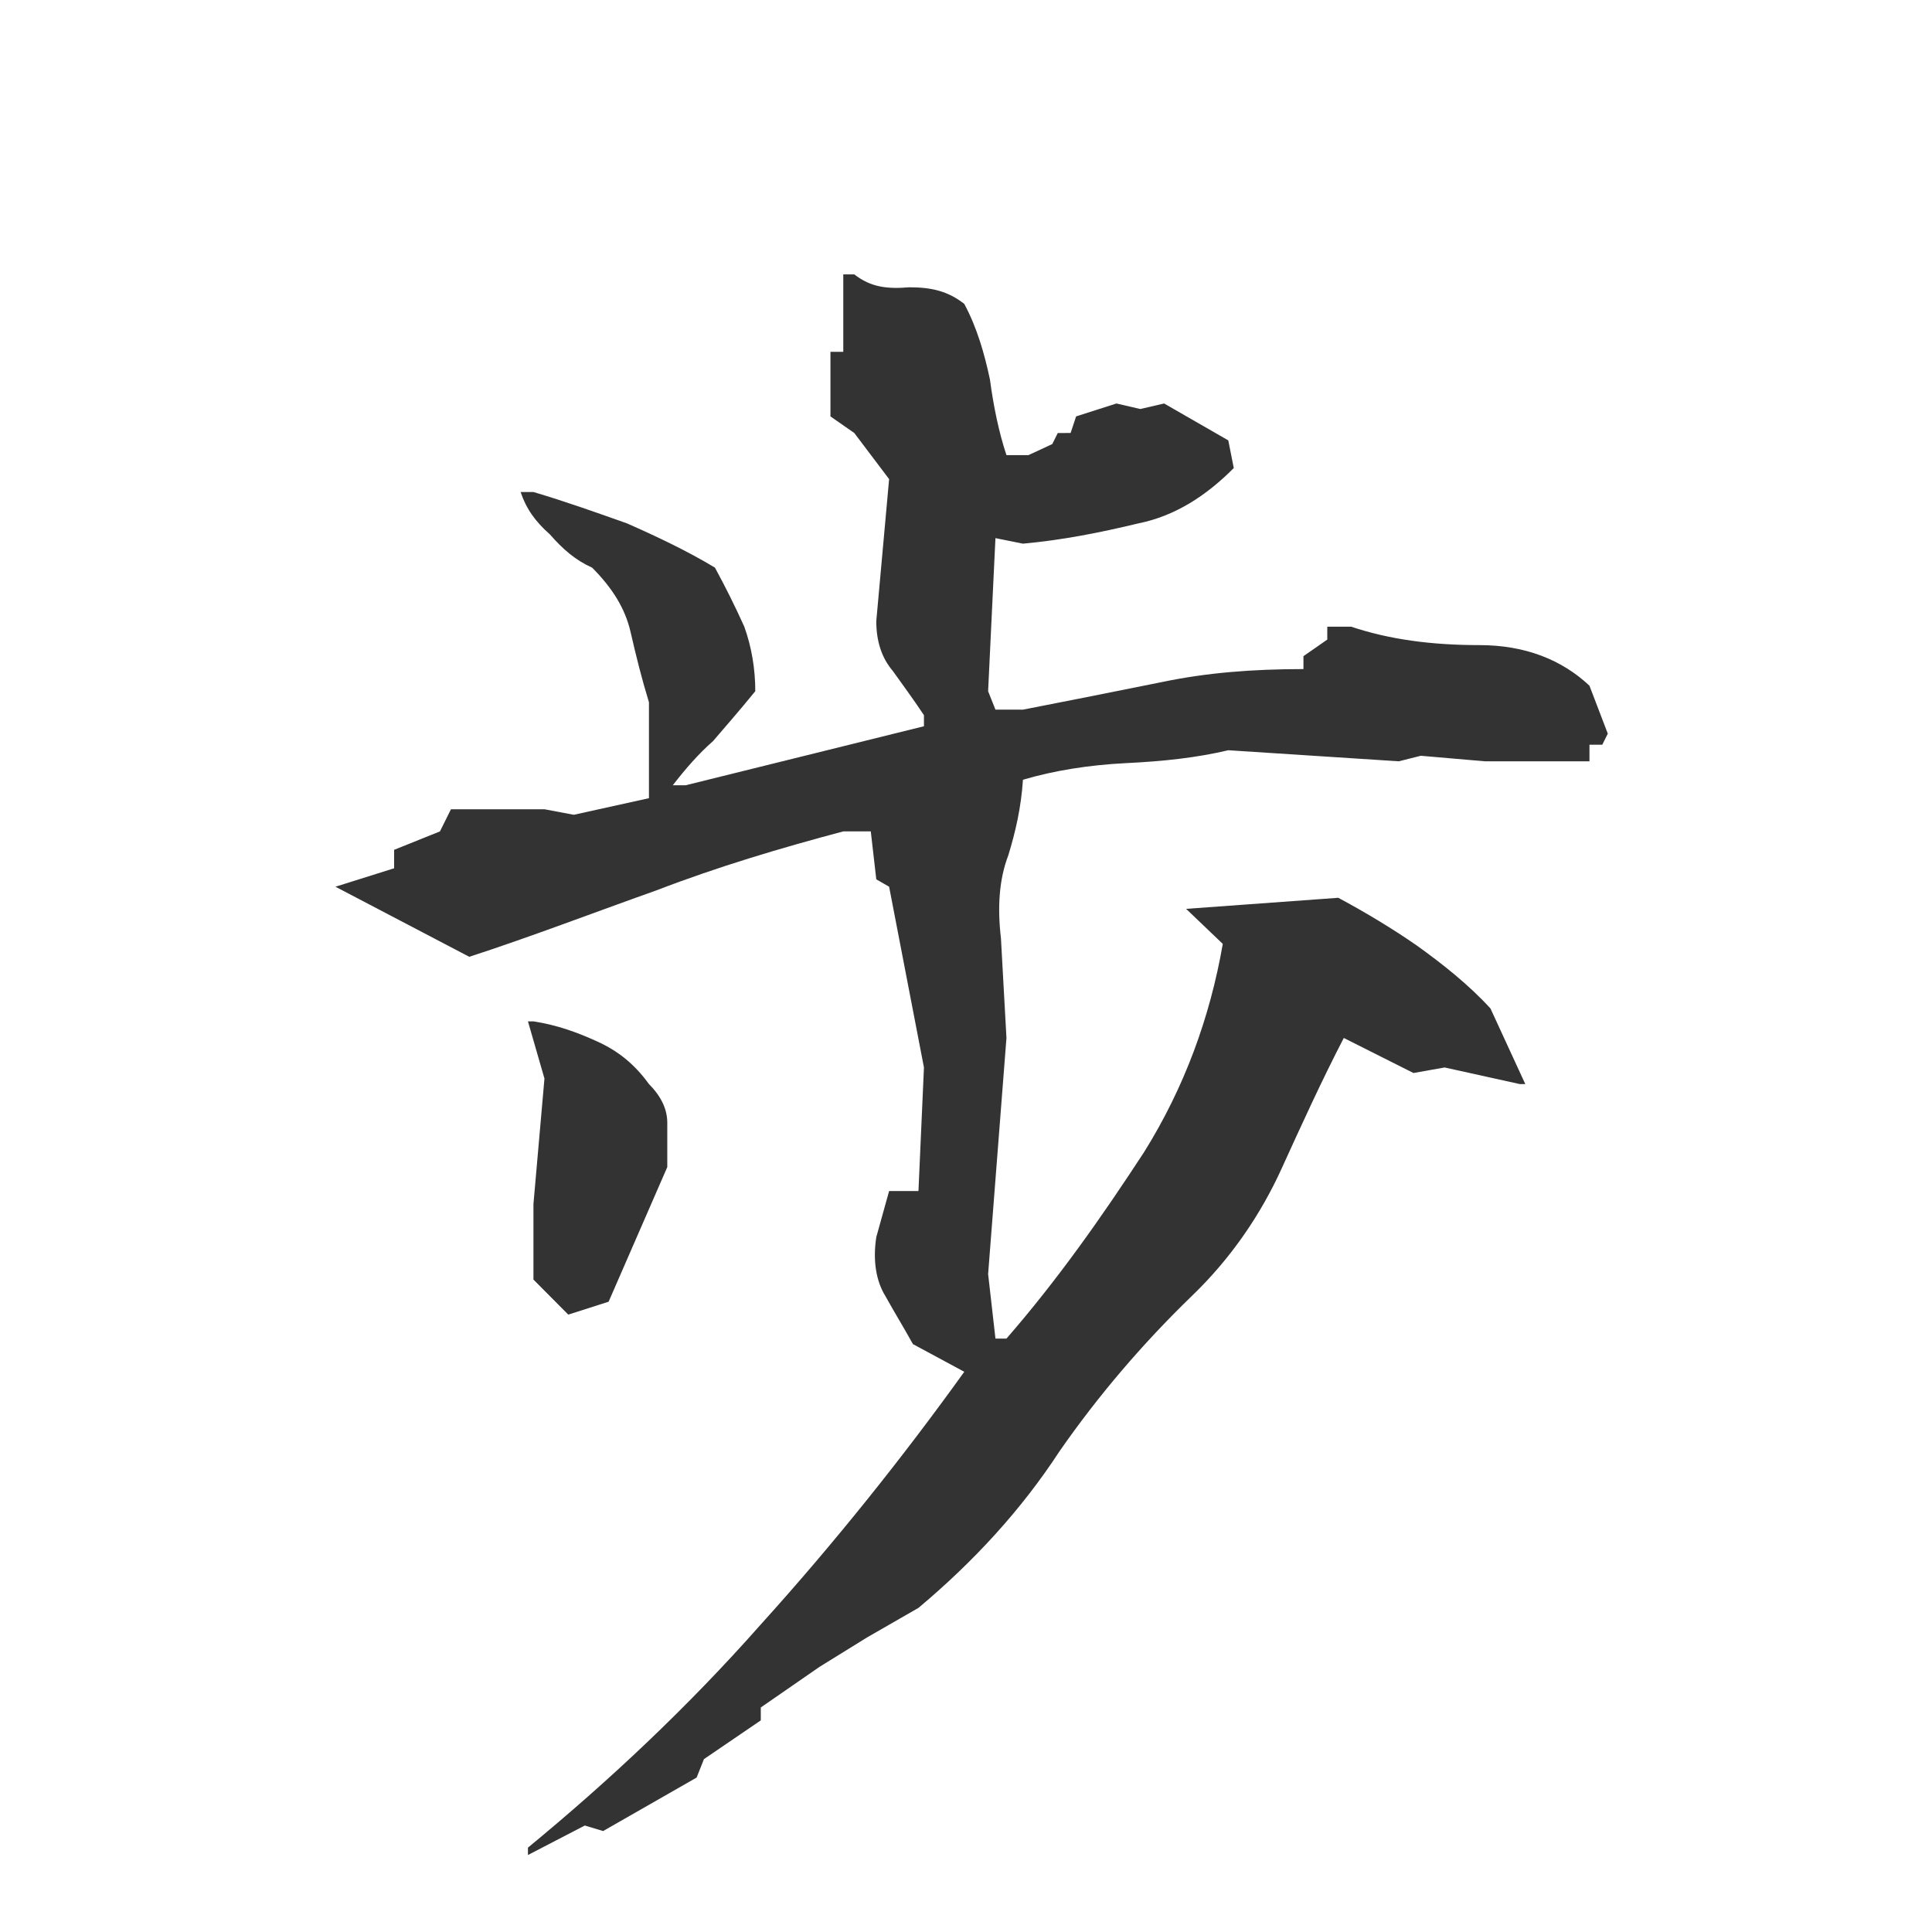 <?xml version="1.0" encoding="UTF-8" standalone="no"?>
<svg
   xmlns:dc="http://purl.org/dc/elements/1.1/"
   xmlns:cc="http://creativecommons.org/ns#"
   xmlns:rdf="http://www.w3.org/1999/02/22-rdf-syntax-ns#"
   xmlns:svg="http://www.w3.org/2000/svg"
   xmlns="http://www.w3.org/2000/svg"
   id="svg2775"
   version="1.1"
   viewBox="0 0 500 500">
  <defs
     id="defs2779" />
  <g
     id="text2773"
     style="font-style:normal;font-variant:normal;font-weight:normal;font-stretch:normal;font-size:475.896px;font-family:'衡山毛筆フォント OTF';-inkscape-font-specification:'衡山毛筆フォント OTF, Normal';font-variant-ligatures:normal;font-variant-caps:normal;font-variant-numeric:normal;font-feature-settings:normal;text-align:start;writing-mode:lr-tb;text-anchor:start;white-space:pre;fill:#333333;stroke-width:20.691"
     transform="scale(0.997,1.003)"
     aria-label="歩">
    <path
       id="path7"
       style="font-style:normal;font-variant:normal;font-weight:normal;font-stretch:normal;font-size:475.896px;font-family:'衡山毛筆フォント OTF';-inkscape-font-specification:'衡山毛筆フォント OTF, Normal';font-variant-ligatures:normal;font-variant-caps:normal;font-variant-numeric:normal;font-feature-settings:normal;text-align:start;writing-mode:lr-tb;text-anchor:start;white-space:pre;fill:#333333;stroke-width:20.691"
       d="m 137.044,478.642 14.753,-7.614 4.759,1.428 24.271,-13.801 1.904,-4.759 14.753,-9.994 v -3.331 l 15.229,-10.47 12.373,-7.614 13.325,-7.614 c 14.277,-11.897 26.65,-25.222 36.644,-40.451 9.994,-14.277 21.415,-27.602 34.264,-39.975 10.47,-9.994 18.084,-21.415 23.319,-32.837 5.235,-11.421 10.47,-22.843 16.18,-33.789 l 18.084,9.042 8.09,-1.428 19.512,4.283 h 1.428 l -9.042,-19.512 c -5.711,-6.187 -12.373,-11.421 -19.036,-16.18 -6.187,-4.283 -13.325,-8.566 -20.464,-12.373 l -39.499,2.855 9.518,9.042 c -3.331,19.036 -9.994,37.12 -20.463,53.776 -10.946,16.656 -22.367,32.837 -35.692,48.065 h -2.855 l -1.904,-16.656 4.759,-60.915 -1.428,-25.698 c -0.952,-8.09 -0.476,-15.229 1.904,-21.415 1.904,-6.187 3.331,-12.373 3.807,-19.512 8.09,-2.379 17.132,-3.807 26.65,-4.283 9.994,-0.476 18.56,-1.428 26.65,-3.331 l 44.258,2.855 5.711,-1.428 16.656,1.428 h 27.126 v -4.283 h 3.331 l 1.428,-2.855 -4.759,-12.373 c -7.138,-6.663 -16.656,-10.47 -28.554,-10.47 -12.373,0 -23.319,-1.428 -33.313,-4.759 h -6.187 v 3.331 l -6.187,4.283 v 3.331 c -13.325,0 -25.222,0.952 -36.644,3.331 -11.897,2.379 -23.795,4.759 -36.168,7.138 h -7.138 l -1.904,-4.759 1.904,-39.499 7.138,1.428 c 10.47,-0.952 19.988,-2.855 29.981,-5.235 9.518,-1.904 17.608,-7.138 24.747,-14.277 l -1.428,-7.138 -16.656,-9.518 -6.187,1.428 -6.187,-1.428 -10.47,3.331 -1.428,4.283 H 274.578 l -1.428,2.855 -6.187,2.855 h -5.711 c -1.904,-5.711 -3.331,-12.373 -4.283,-19.512 -1.428,-6.663 -3.331,-13.325 -6.663,-19.512 -4.283,-3.331 -8.566,-4.283 -14.277,-4.283 -5.711,0.476 -9.994,0 -14.277,-3.331 h -2.855 v 19.988 h -3.331 v 16.656 l 6.187,4.283 9.042,11.897 -3.331,36.644 c 0,5.235 1.428,9.518 4.283,12.849 2.379,3.331 5.235,7.138 8.09,11.421 v 2.855 l -61.866,15.229 h -3.331 c 3.331,-4.283 6.663,-8.09 10.47,-11.421 2.855,-3.331 6.663,-7.614 10.946,-12.849 0,-5.711 -0.952,-11.421 -2.855,-16.656 -2.379,-5.235 -4.759,-9.994 -7.614,-15.229 -7.138,-4.283 -15.229,-8.09 -22.843,-11.421 -8.09,-2.855 -16.18,-5.711 -24.271,-8.09 h -3.331 c 1.428,4.283 3.807,7.614 7.614,10.946 3.331,3.807 6.663,6.663 10.946,8.566 5.235,5.235 8.566,10.47 9.994,16.656 1.428,6.187 2.855,11.897 4.759,18.084 v 24.747 l -19.512,4.283 -7.614,-1.428 h -24.271 l -2.855,5.711 -11.897,4.759 v 4.759 l -15.229,4.759 34.74,18.084 c 16.18,-5.235 32.361,-11.421 48.541,-17.132 16.18,-6.187 32.361,-10.946 48.541,-15.229 h 7.138 l 1.428,12.373 3.331,1.904 9.042,46.638 -1.428,31.885 h -7.614 l -3.331,11.897 c -0.952,6.187 0,11.421 2.379,15.229 2.379,4.283 4.759,8.09 7.138,12.373 l 13.325,7.138 c -16.18,22.367 -33.789,44.258 -52.824,65.198 -19.036,21.415 -39.499,40.451 -60.439,57.583 z m 10.47,-139.437 10.47,-3.331 15.229,-34.74 c 0,-4.283 0,-8.09 0,-11.421 0,-3.331 -1.428,-6.663 -4.759,-9.994 -3.807,-5.235 -8.09,-8.566 -13.325,-10.946 -5.235,-2.379 -10.47,-4.283 -16.656,-5.235 h -1.428 l 4.283,14.753 -2.855,32.361 v 19.512 z" />
  </g>
</svg>
